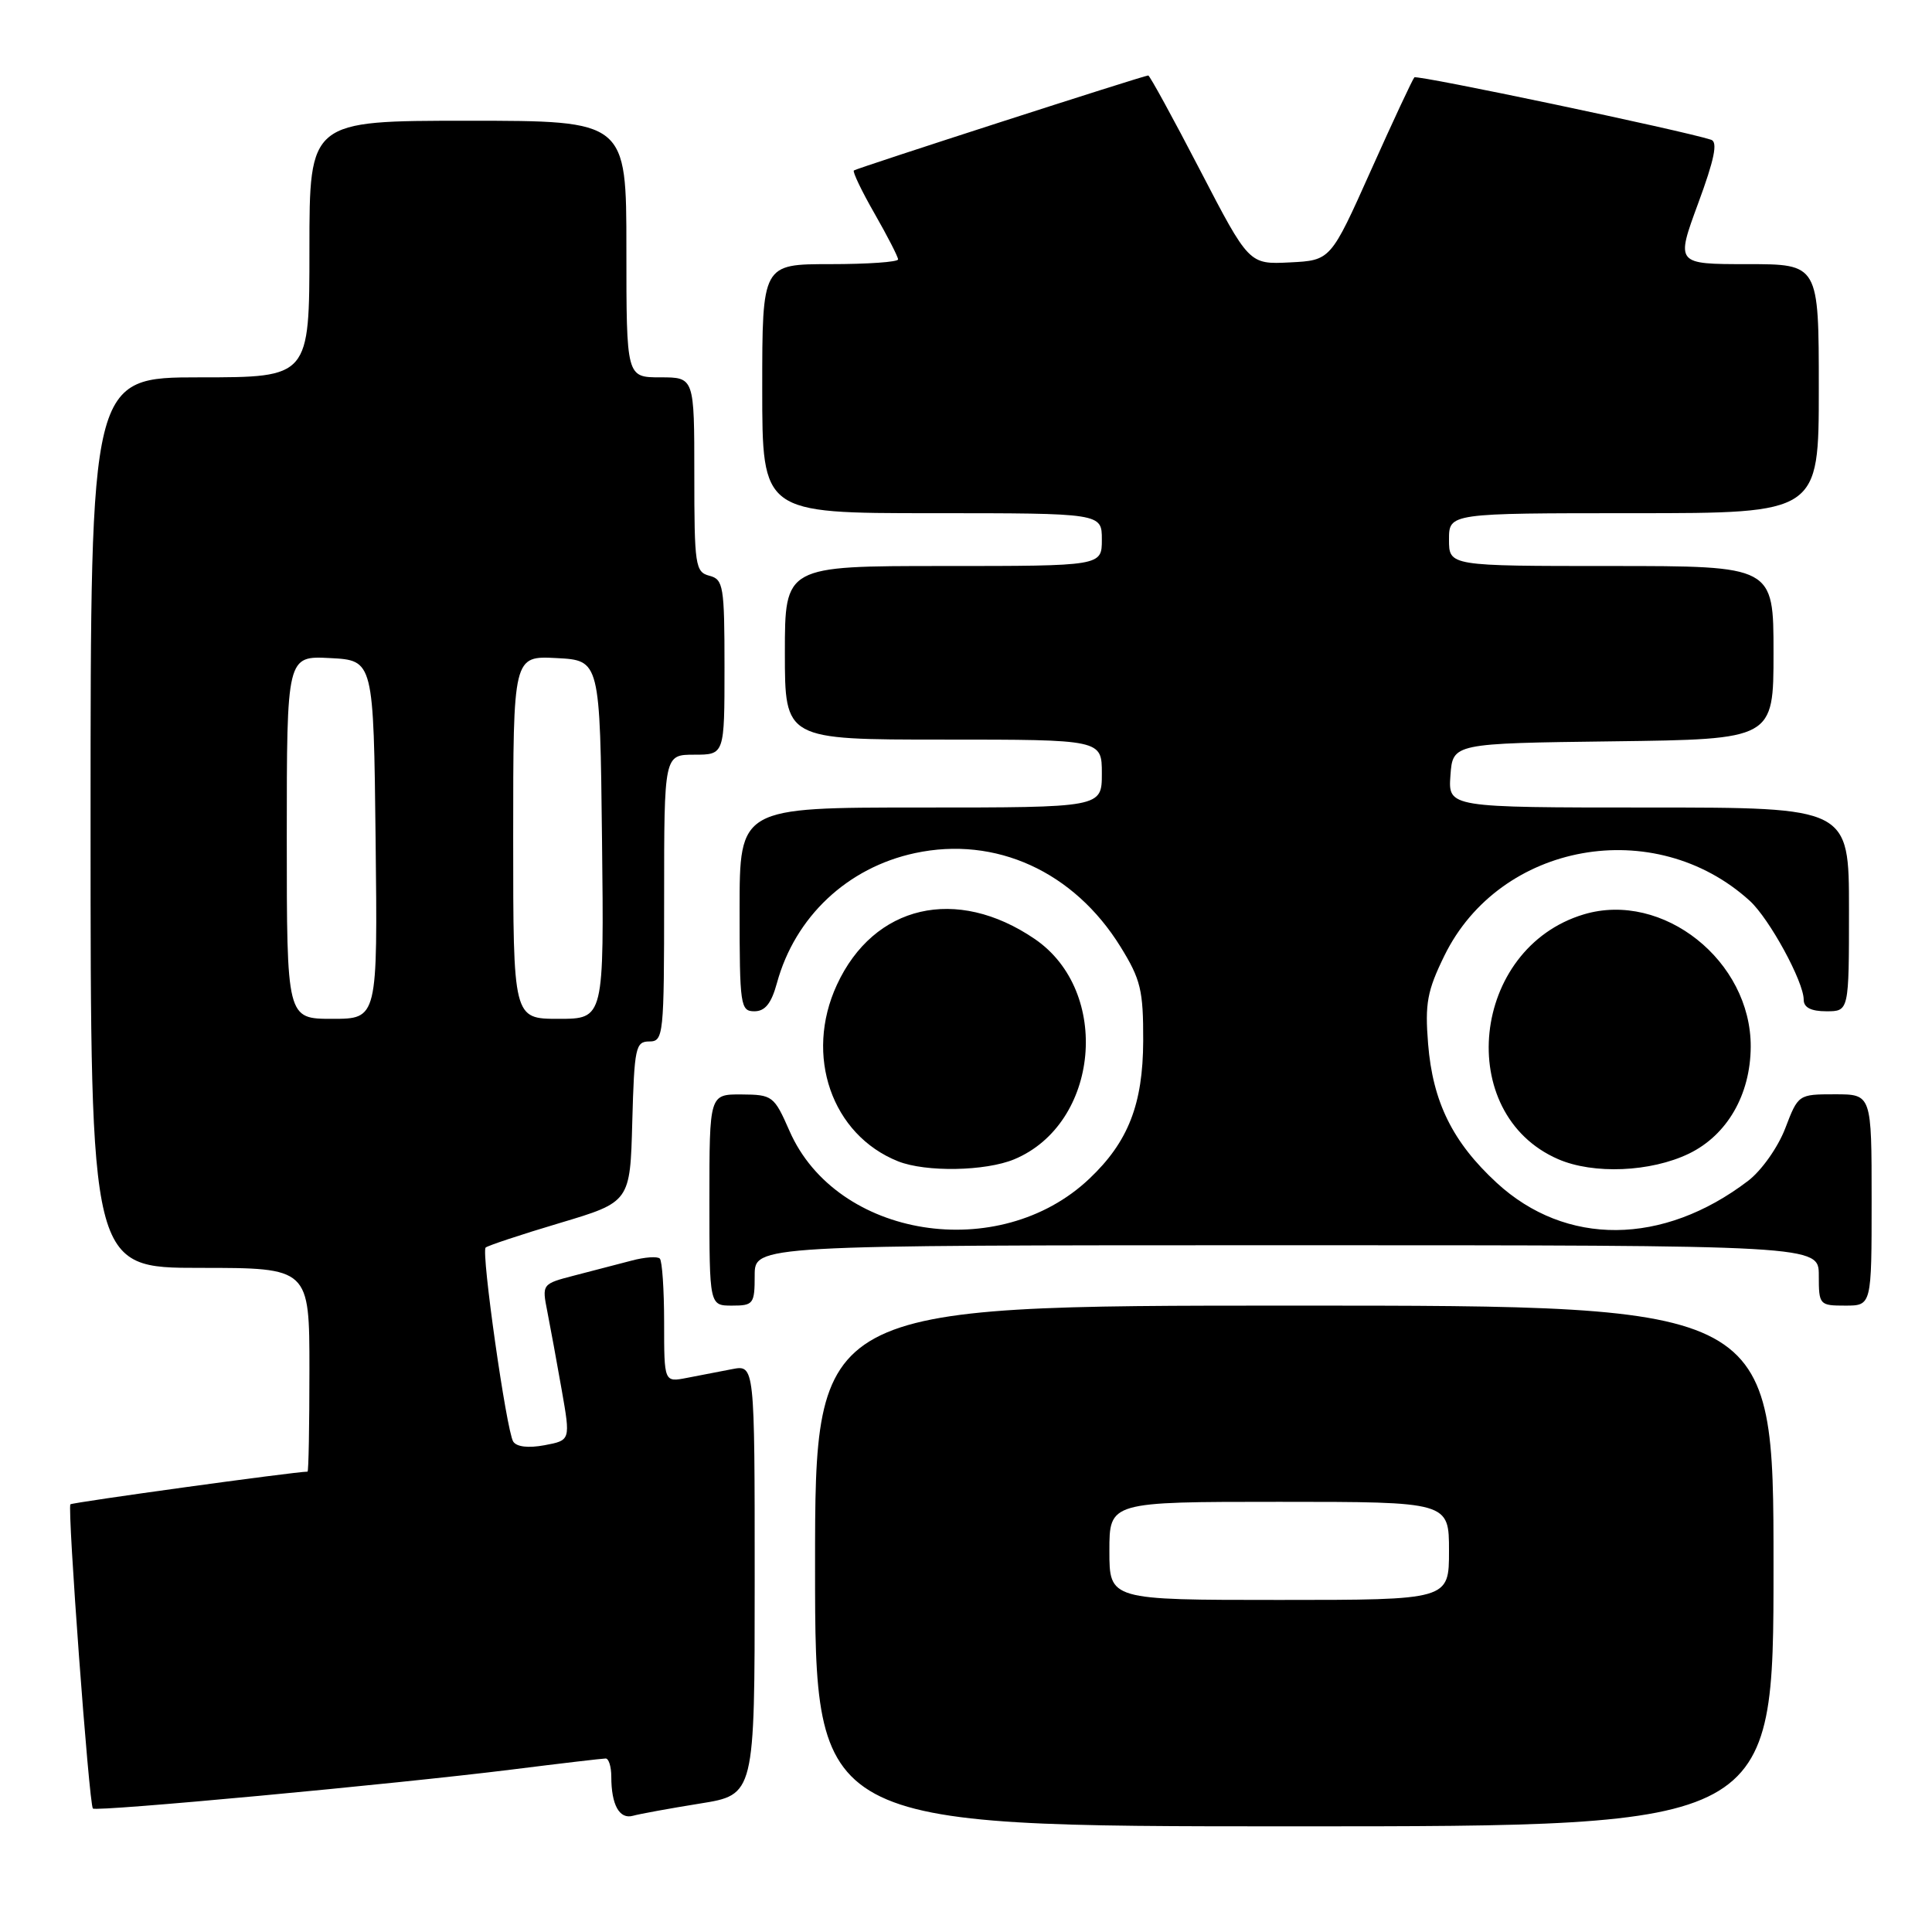 <?xml version="1.0" encoding="UTF-8" standalone="no"?>
<!DOCTYPE svg PUBLIC "-//W3C//DTD SVG 1.1//EN" "http://www.w3.org/Graphics/SVG/1.1/DTD/svg11.dtd" >
<svg xmlns="http://www.w3.org/2000/svg" xmlns:xlink="http://www.w3.org/1999/xlink" version="1.1" viewBox="0 0 256 256">
 <g >
 <path fill="currentColor"
d=" M 235.00 207.50 C 235.00 173.00 235.00 173.00 171.50 173.00 C 108.00 173.00 108.00 173.00 108.00 207.50 C 108.00 242.00 108.00 242.00 171.50 242.00 C 235.00 242.00 235.00 242.00 235.00 207.50 Z  M 92.75 238.98 C 100.00 237.82 100.00 237.82 100.00 209.33 C 100.00 180.84 100.00 180.84 97.00 181.42 C 95.35 181.74 92.65 182.26 91.00 182.58 C 88.00 183.16 88.00 183.16 88.00 175.25 C 88.00 170.89 87.74 167.08 87.43 166.77 C 87.12 166.45 85.43 166.57 83.68 167.04 C 81.93 167.50 78.54 168.38 76.15 169.00 C 71.80 170.13 71.80 170.13 72.53 173.82 C 72.93 175.84 73.78 180.50 74.43 184.18 C 75.60 190.85 75.60 190.85 72.15 191.50 C 70.00 191.90 68.45 191.72 68.00 191.01 C 67.10 189.54 63.74 165.92 64.35 165.31 C 64.61 165.06 69.02 163.59 74.16 162.06 C 83.50 159.27 83.50 159.27 83.78 148.63 C 84.05 138.82 84.22 138.00 86.03 138.00 C 87.92 138.00 88.00 137.22 88.00 119.00 C 88.00 100.00 88.00 100.00 92.00 100.00 C 96.00 100.00 96.00 100.00 96.00 88.41 C 96.00 77.65 95.85 76.77 94.00 76.29 C 92.13 75.80 92.00 74.93 92.00 62.88 C 92.00 50.00 92.00 50.00 87.50 50.00 C 83.00 50.00 83.00 50.00 83.00 33.00 C 83.00 16.00 83.00 16.00 62.00 16.00 C 41.00 16.00 41.00 16.00 41.00 33.00 C 41.00 50.00 41.00 50.00 26.50 50.00 C 12.00 50.00 12.00 50.00 12.00 109.00 C 12.00 168.00 12.00 168.00 26.50 168.00 C 41.00 168.00 41.00 168.00 41.00 181.50 C 41.00 188.93 40.89 195.00 40.75 195.00 C 39.03 195.01 9.60 199.07 9.33 199.33 C 8.90 199.77 11.80 239.14 12.31 239.64 C 12.76 240.09 52.28 236.41 67.77 234.48 C 74.22 233.67 79.84 233.01 80.25 233.01 C 80.66 233.00 81.00 234.09 81.00 235.42 C 81.00 239.16 82.08 241.10 83.87 240.60 C 84.77 240.35 88.76 239.62 92.75 238.98 Z  M 100.00 169.00 C 100.00 165.00 100.00 165.00 170.50 165.00 C 241.00 165.00 241.00 165.00 241.00 169.00 C 241.00 172.90 241.08 173.00 244.50 173.00 C 248.00 173.00 248.00 173.00 248.00 159.00 C 248.00 145.00 248.00 145.00 243.14 145.00 C 238.29 145.00 238.27 145.02 236.55 149.52 C 235.58 152.04 233.41 155.11 231.63 156.47 C 220.35 165.07 207.48 165.17 198.31 156.72 C 192.48 151.34 189.85 146.02 189.23 138.31 C 188.80 132.97 189.11 131.29 191.39 126.63 C 198.75 111.60 219.26 107.91 231.85 119.36 C 234.45 121.73 239.00 130.07 239.00 132.47 C 239.00 133.50 239.97 134.00 242.00 134.00 C 245.00 134.00 245.00 134.00 245.00 120.50 C 245.00 107.00 245.00 107.00 218.44 107.00 C 191.89 107.00 191.89 107.00 192.19 102.75 C 192.50 98.50 192.50 98.50 213.75 98.23 C 235.00 97.96 235.00 97.96 235.00 86.48 C 235.00 75.00 235.00 75.00 213.50 75.00 C 192.00 75.00 192.00 75.00 192.00 71.50 C 192.00 68.00 192.00 68.00 216.50 68.00 C 241.00 68.00 241.00 68.00 241.00 51.50 C 241.00 35.00 241.00 35.00 231.53 35.00 C 222.05 35.00 222.05 35.00 225.01 26.96 C 227.16 21.14 227.64 18.82 226.74 18.52 C 222.96 17.29 187.77 9.89 187.41 10.25 C 187.18 10.49 184.58 16.04 181.65 22.59 C 176.32 34.50 176.32 34.50 170.91 34.77 C 165.50 35.04 165.50 35.04 159.00 22.52 C 155.43 15.64 152.34 10.00 152.15 10.00 C 151.58 10.00 113.53 22.28 113.14 22.59 C 112.95 22.75 114.18 25.33 115.89 28.31 C 117.60 31.30 119.00 34.03 119.00 34.37 C 119.00 34.72 114.95 35.00 110.00 35.00 C 101.00 35.00 101.00 35.00 101.00 51.50 C 101.00 68.00 101.00 68.00 123.50 68.00 C 146.00 68.00 146.00 68.00 146.00 71.50 C 146.00 75.00 146.00 75.00 125.00 75.00 C 104.00 75.00 104.00 75.00 104.00 86.50 C 104.00 98.00 104.00 98.00 125.00 98.00 C 146.00 98.00 146.00 98.00 146.00 102.50 C 146.00 107.00 146.00 107.00 122.00 107.00 C 98.00 107.00 98.00 107.00 98.00 120.50 C 98.00 133.24 98.11 134.00 99.96 134.00 C 101.38 134.00 102.21 132.96 102.95 130.25 C 105.35 121.48 112.28 114.96 121.24 113.04 C 131.93 110.75 142.31 115.48 148.48 125.46 C 151.15 129.78 151.50 131.21 151.48 137.92 C 151.45 146.31 149.50 151.31 144.34 156.19 C 132.40 167.50 110.85 164.07 104.62 149.87 C 102.57 145.20 102.36 145.05 98.25 145.02 C 94.00 145.00 94.00 145.00 94.00 159.00 C 94.00 173.00 94.00 173.00 97.00 173.00 C 99.83 173.00 100.00 172.78 100.00 169.00 Z  M 134.40 153.61 C 145.67 148.90 147.29 131.37 137.11 124.42 C 126.74 117.35 115.79 119.89 110.89 130.50 C 106.56 139.87 110.21 150.37 119.00 153.88 C 122.68 155.34 130.58 155.20 134.40 153.61 Z  M 223.80 152.86 C 228.85 150.41 231.94 145.07 231.98 138.72 C 232.04 127.32 220.33 118.02 209.86 121.16 C 194.92 125.64 192.62 147.57 206.45 153.59 C 211.13 155.63 218.73 155.31 223.80 152.86 Z  M 147.00 205.50 C 147.00 199.00 147.00 199.00 169.50 199.00 C 192.00 199.00 192.00 199.00 192.00 205.50 C 192.00 212.00 192.00 212.00 169.50 212.00 C 147.00 212.00 147.00 212.00 147.00 205.50 Z  M 38.00 110.95 C 38.00 86.90 38.00 86.90 43.75 87.20 C 49.50 87.50 49.50 87.50 49.77 111.25 C 50.04 135.00 50.04 135.00 44.02 135.00 C 38.00 135.00 38.00 135.00 38.00 110.95 Z  M 68.00 110.95 C 68.00 86.90 68.00 86.90 73.75 87.20 C 79.50 87.50 79.50 87.50 79.77 111.25 C 80.04 135.00 80.04 135.00 74.02 135.00 C 68.00 135.00 68.00 135.00 68.00 110.95 Z "/>
</g>
</svg>
